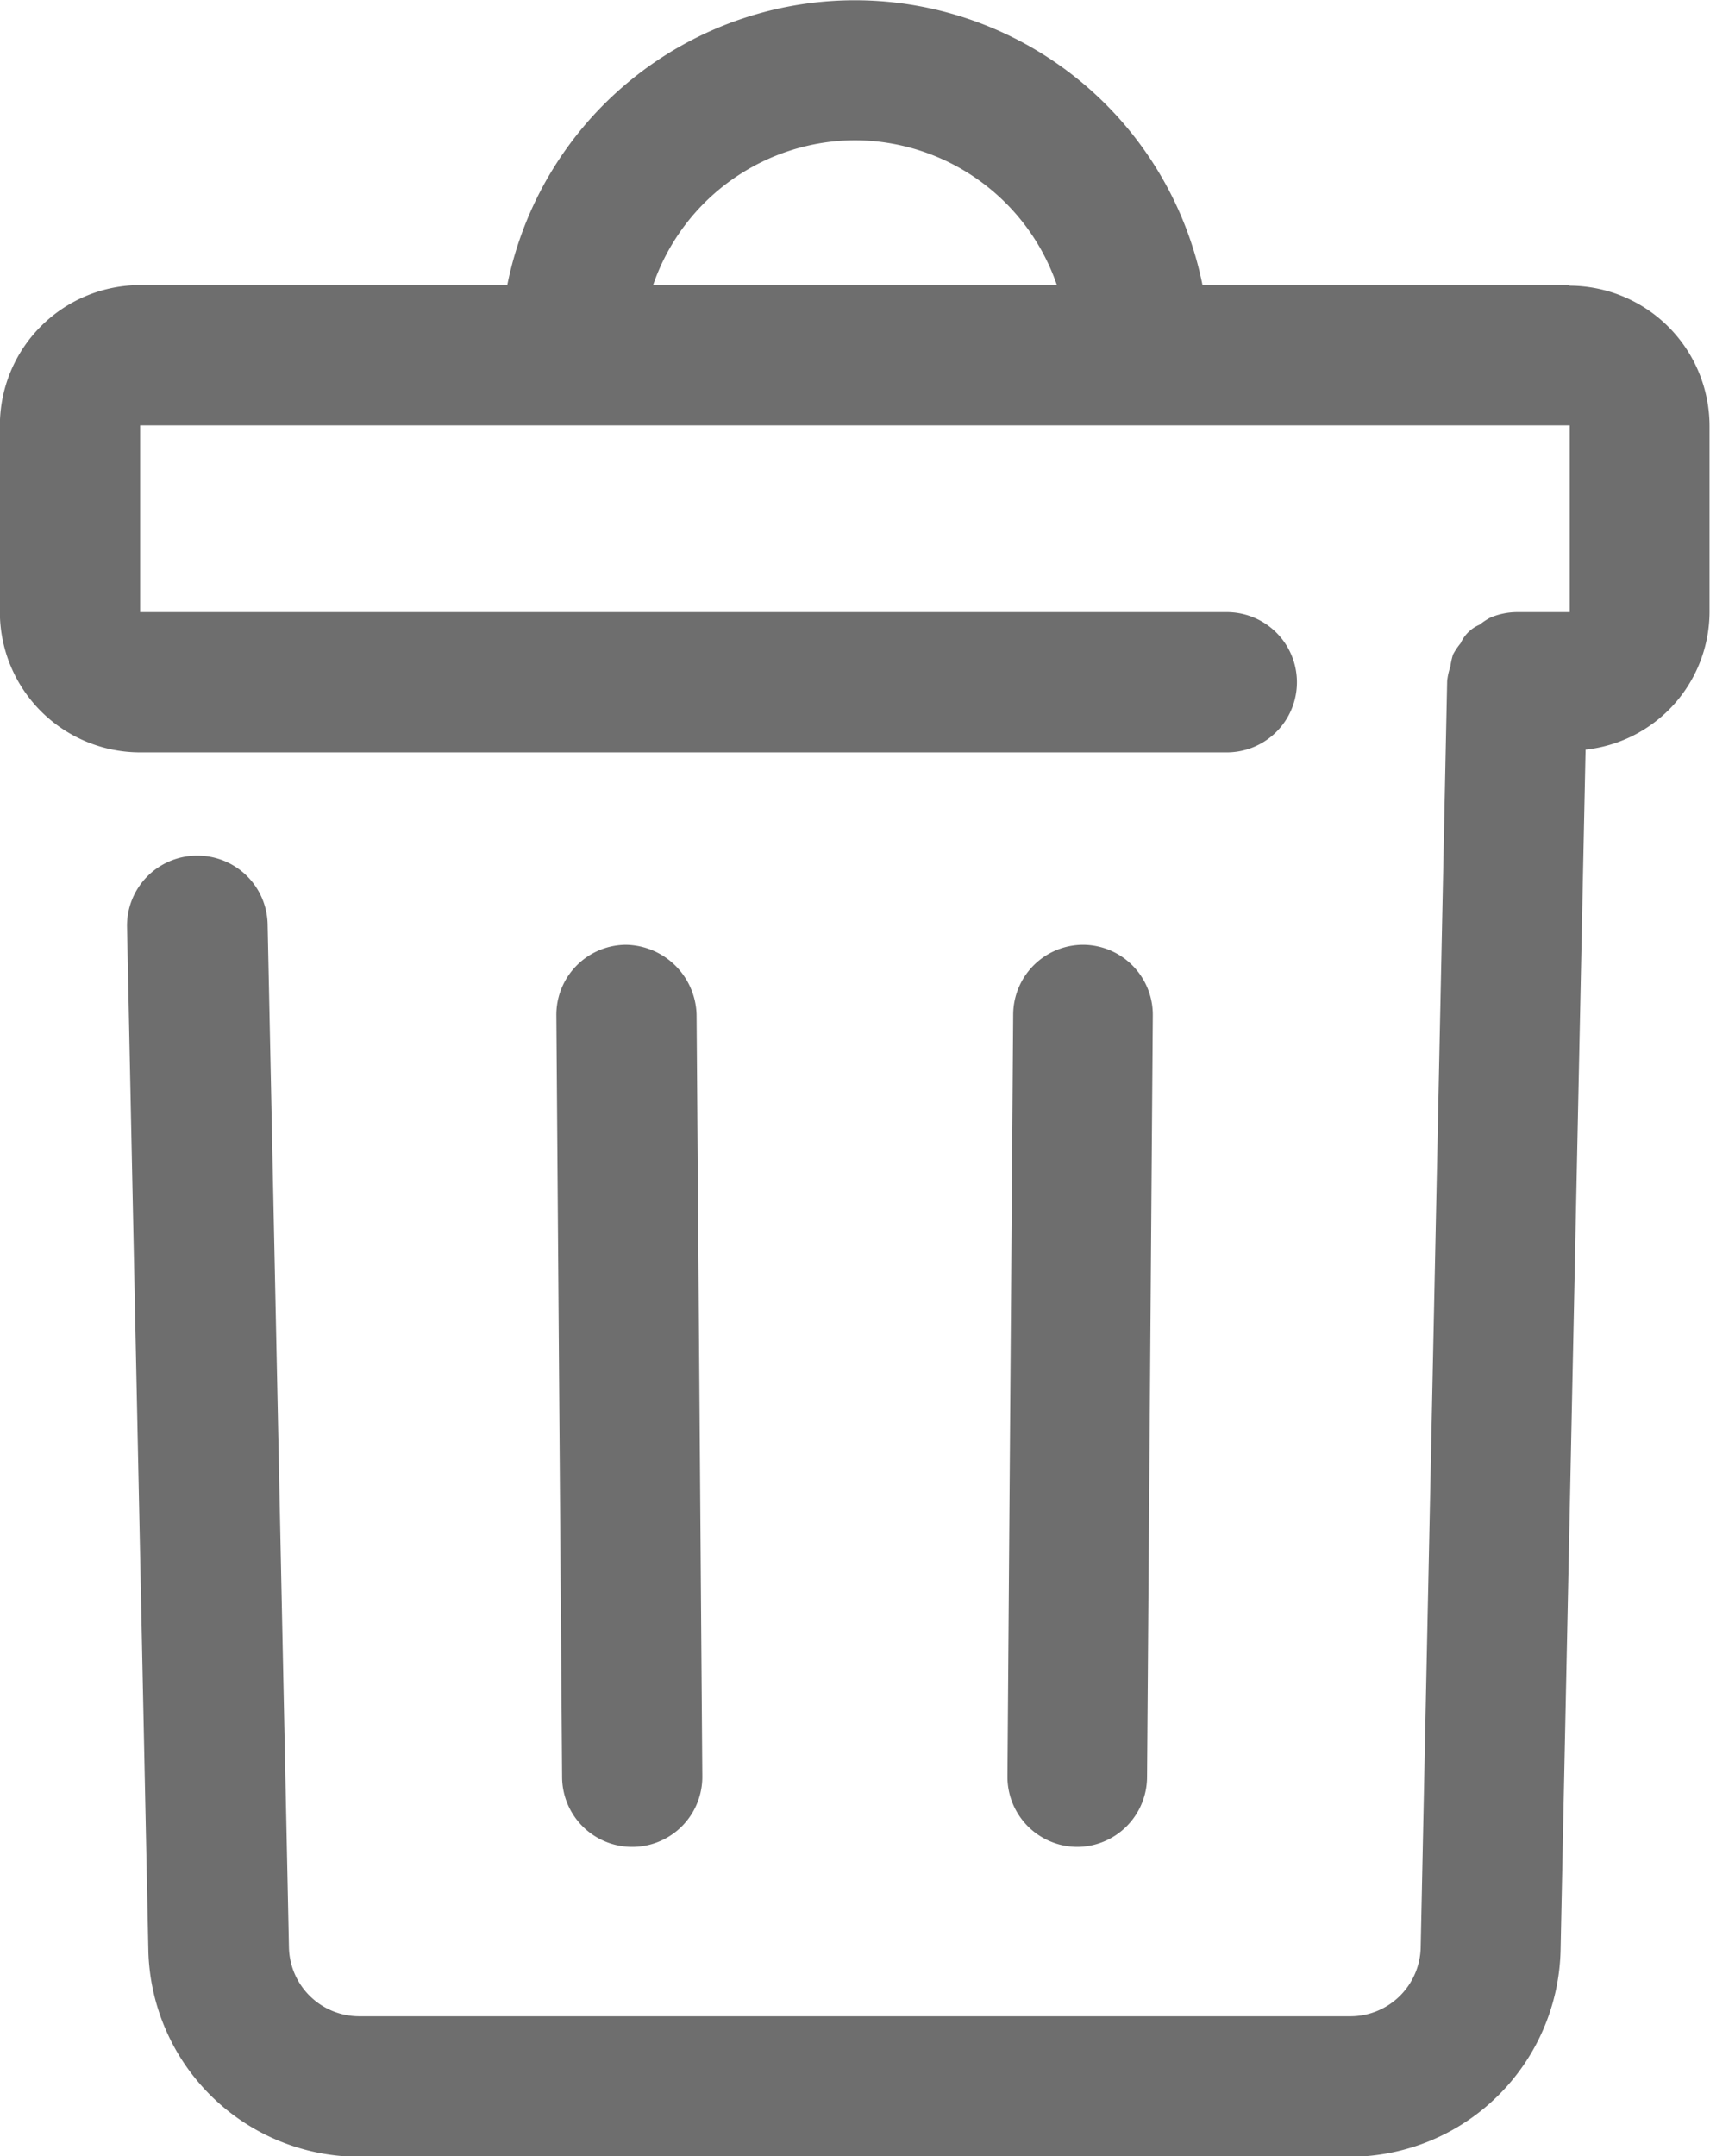 <svg xmlns="http://www.w3.org/2000/svg" width="14.28" height="18" viewBox="0 0 14.28 18">
  <path id="trash" d="M226.475,110.157h-3.067a2.961,2.961,0,0,0-5.806,0h-3.066a1.172,1.172,0,0,0-1.171,1.171v1.559a1.172,1.172,0,0,0,1.171,1.171h9.075a.585.585,0,0,0,0-1.171h-9.075v-1.559h11.939v1.559h-.438a.583.583,0,0,0-.226.046.57.57,0,0,0-.089.059.3.3,0,0,0-.158.154.573.573,0,0,0-.064.095.612.612,0,0,0-.022.1.558.558,0,0,0-.027.121l-.221,10.575h0a.587.587,0,0,1-.584.572h-8.283a.587.587,0,0,1-.584-.573l-.178-8.543a.585.585,0,0,0-.585-.573H215a.585.585,0,0,0-.573.6l.178,8.542h0a1.763,1.763,0,0,0,1.755,1.72h8.283a1.763,1.763,0,0,0,1.755-1.719l.209-10.028h0a1.159,1.159,0,0,0,1.035-1.143v-1.559a1.172,1.172,0,0,0-1.171-1.171Zm-5.969-1.209a1.788,1.788,0,0,1,1.686,1.209H218.82a1.788,1.788,0,0,1,1.686-1.209Zm-2.446,13.666-.048-6.36a.585.585,0,0,1,.581-.59.6.6,0,0,1,.59.581l.048,6.36a.585.585,0,0,1-.581.59h0A.585.585,0,0,1,218.06,122.614Zm4.3.581h0a.585.585,0,0,1-.581-.59l.048-6.36a.585.585,0,0,1,.585-.581h0a.585.585,0,0,1,.581.59l-.048,6.36a.585.585,0,0,1-.585.581Z" transform="translate(-213.366 -107.777)" fill="#6e6e6e"/>
</svg>
